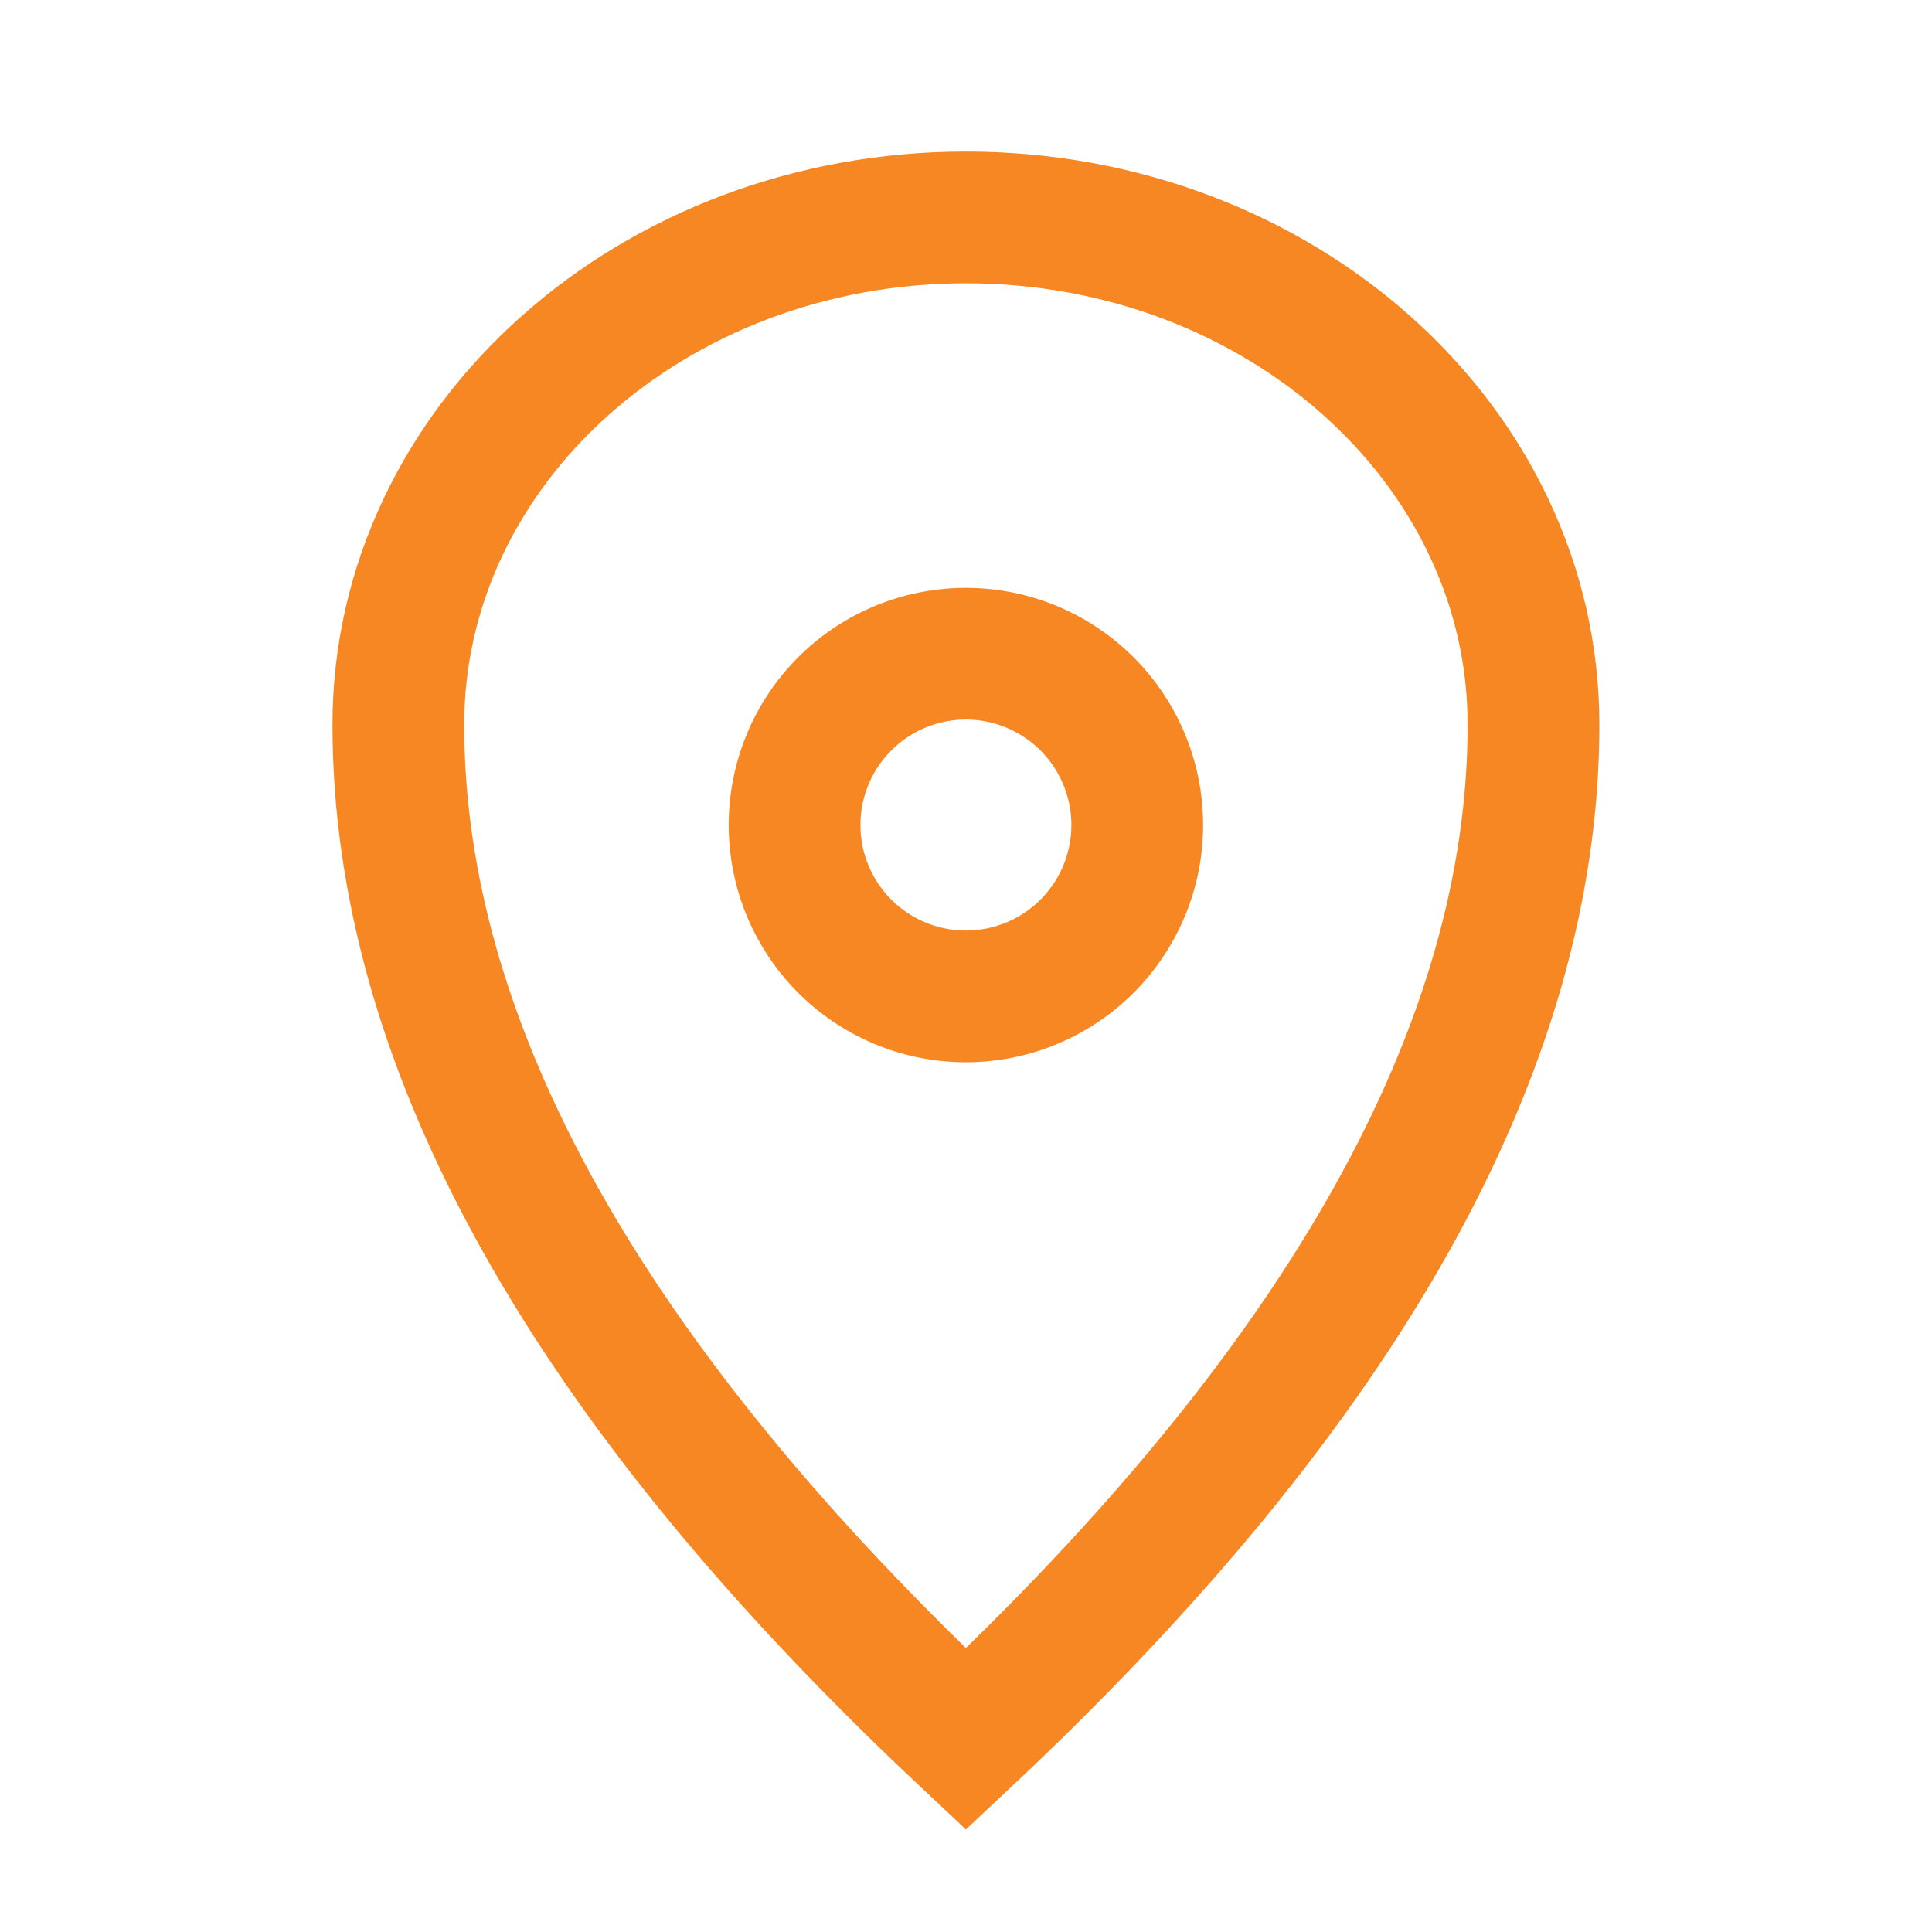 <svg xmlns="http://www.w3.org/2000/svg" width="22" height="22" viewBox="0 0 22 22">
    <path data-name="사각형 1481" style="opacity:.3;fill:none" d="M0 0h22v22H0z"/>
    <g data-name="그룹 10338">
        <path data-name="패스 26189" d="M7.463 18.328q6.463-6.065 6.463-11.552C13.926 3.586 11.032 1 7.463 1S1 3.586 1 6.776q0 5.487 6.463 11.552z" transform="translate(3.536 1.476)" style="stroke:#f68722;stroke-linecap:square;stroke-miterlimit:8;stroke-width:1.5px;fill:none"/>
        <path data-name="패스 26190" d="M11.329 10.223a1.951 1.951 0 1 1-1.95 1.95 1.95 1.95 0 0 1 1.95-1.95z" transform="translate(-.331 -2.779)" style="stroke:#f68722;stroke-linecap:square;stroke-miterlimit:8;stroke-width:1.5px;fill:none"/>
    </g>
</svg>
